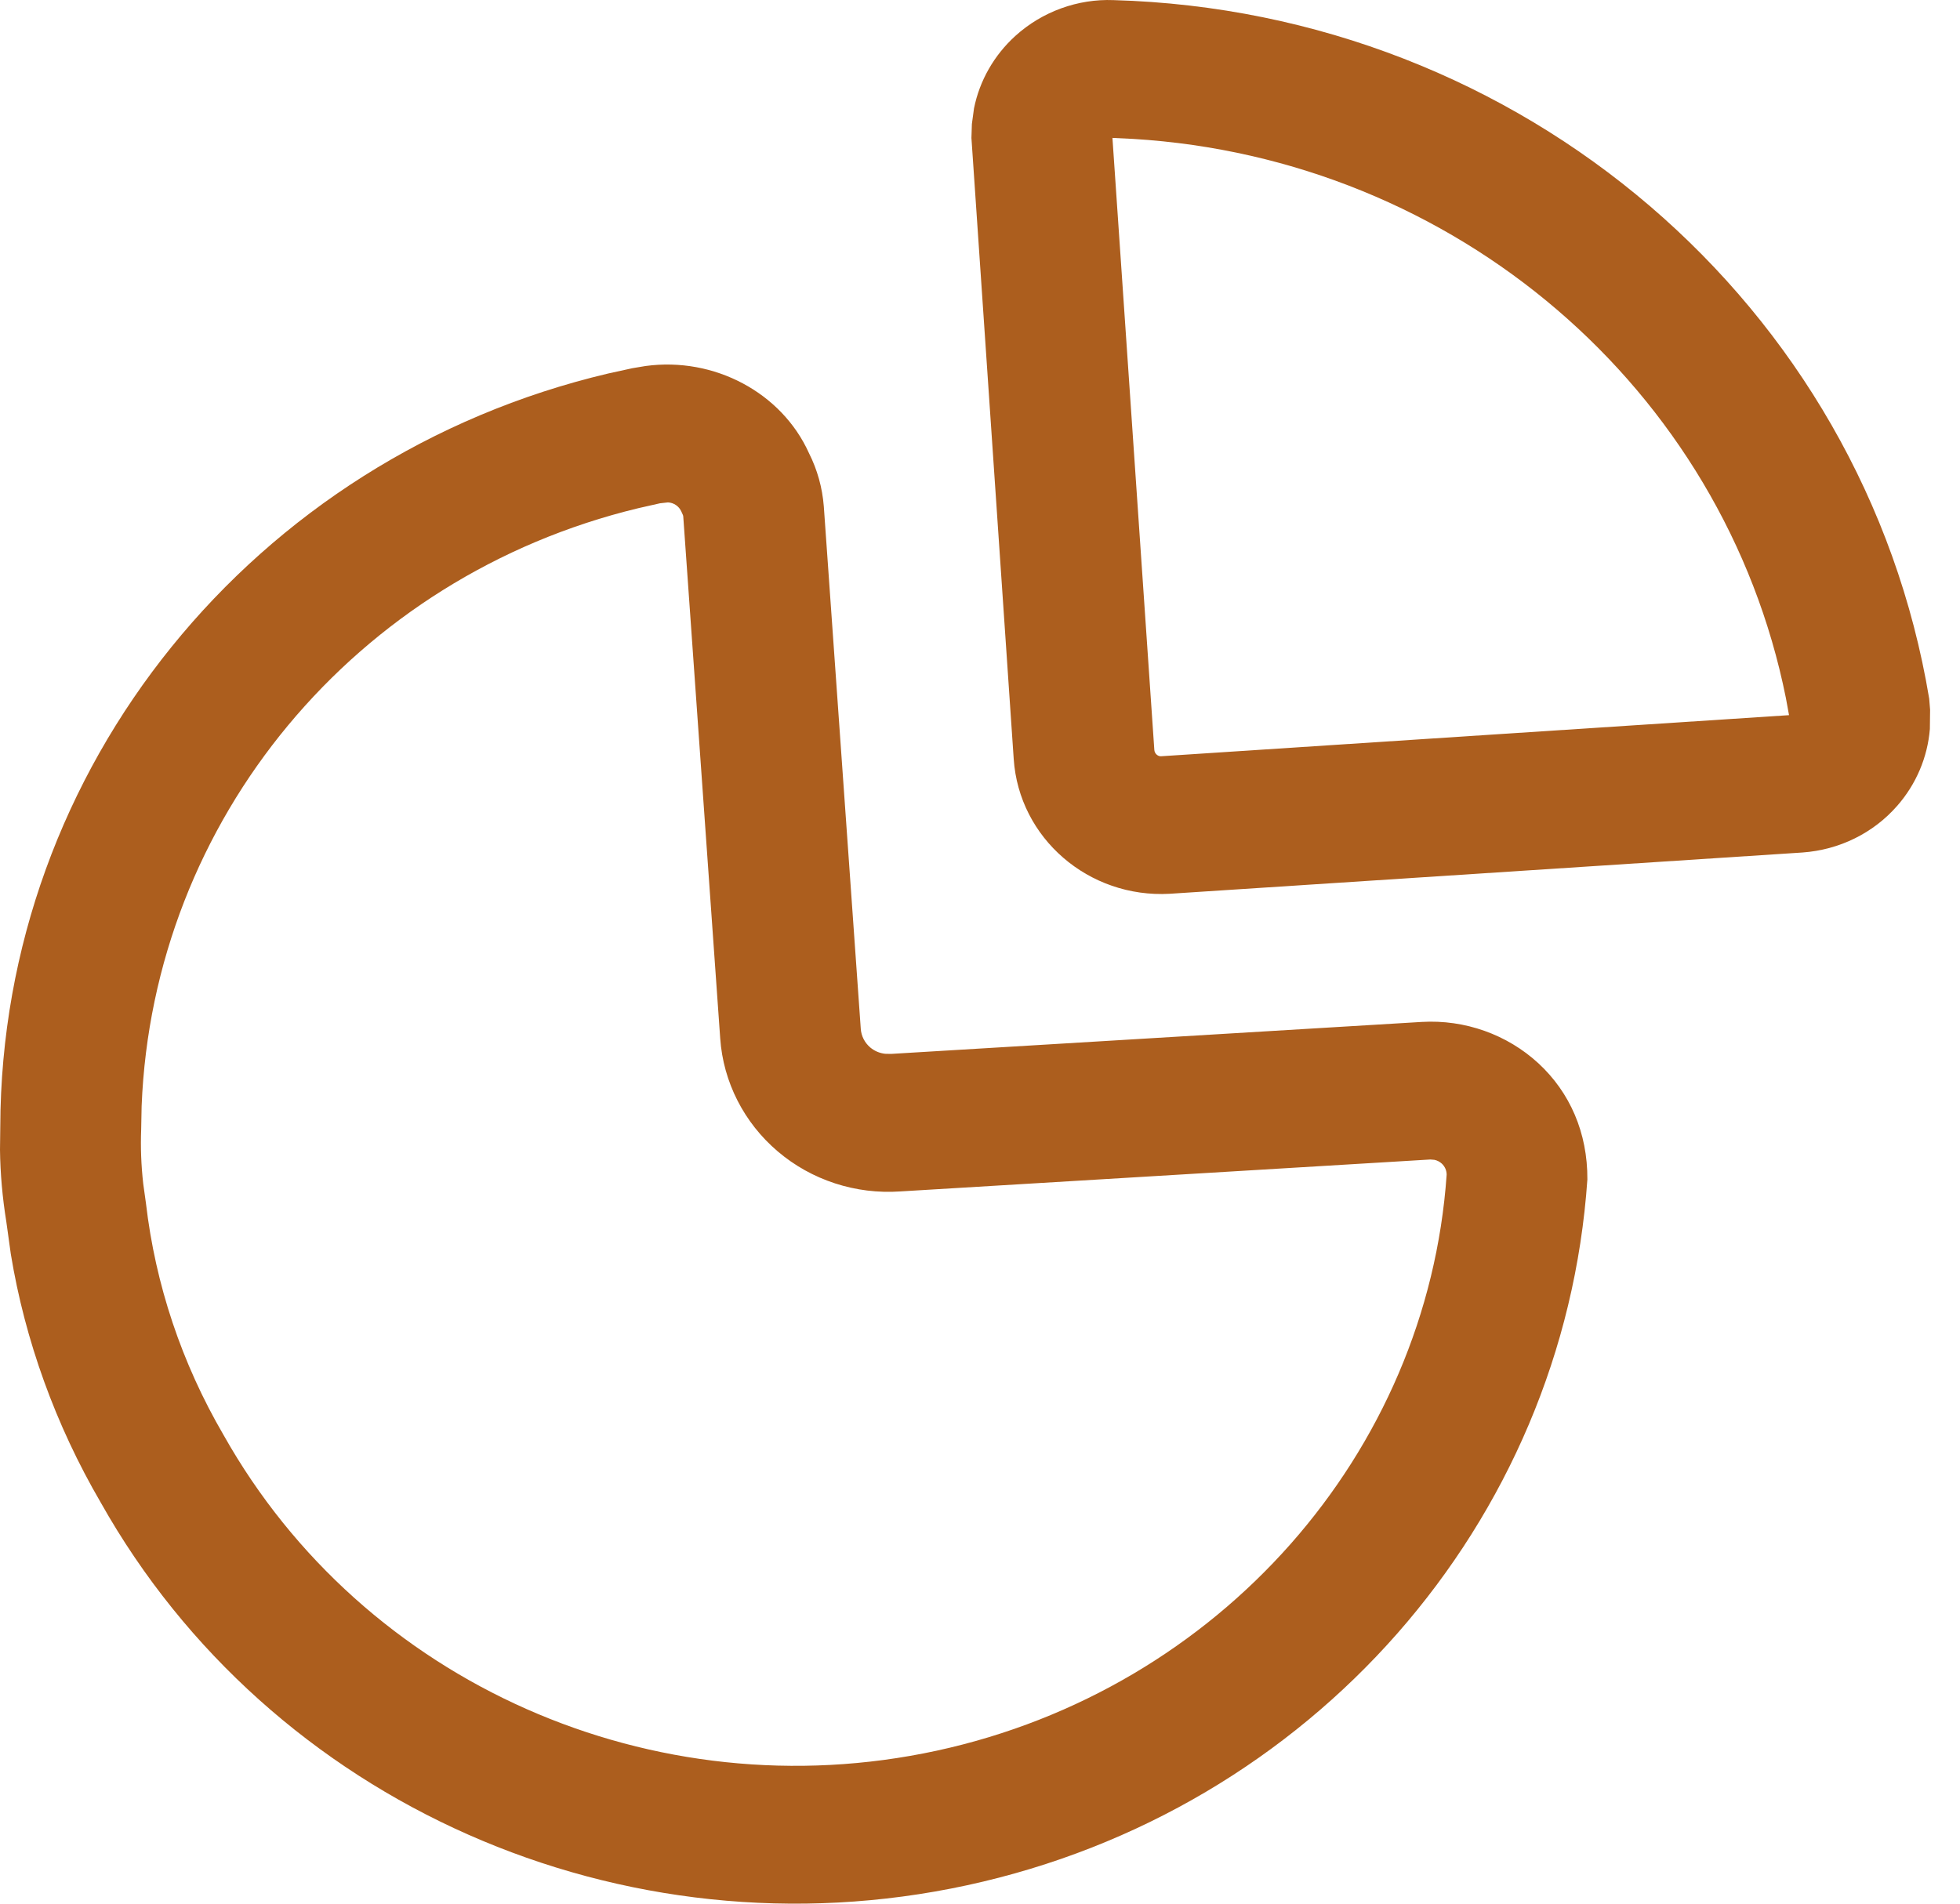 <svg width="35" height="34" viewBox="0 0 35 34" fill="none" xmlns="http://www.w3.org/2000/svg">
<path fill-rule="evenodd" clip-rule="evenodd" d="M19.885 0.002C19.246 -0.023 18.611 0.207 18.133 0.64C17.752 0.985 17.493 1.439 17.393 1.935L17.355 2.215L17.347 2.464L18.102 13.555C18.196 14.969 19.44 16.045 20.889 15.963L32.186 15.226C32.847 15.179 33.453 14.879 33.878 14.393C34.217 14.007 34.421 13.525 34.462 13.02L34.466 12.676L34.45 12.479C33.281 5.443 27.17 0.208 19.885 0.002ZM19.865 2.463L20.235 2.481C25.986 2.83 30.78 6.936 31.891 12.467L31.947 12.773L20.732 13.507C20.675 13.51 20.617 13.459 20.613 13.393L19.865 2.463ZM11.528 6.537C12.753 6.37 13.959 7.012 14.446 8.093C14.595 8.389 14.685 8.711 14.711 9.046L15.371 18.376C15.38 18.504 15.441 18.623 15.539 18.707C15.614 18.77 15.705 18.81 15.807 18.821L15.912 18.823L25.388 18.252C26.157 18.207 26.912 18.475 27.473 18.992C28.033 19.51 28.351 20.231 28.346 21.065C27.925 27.206 23.414 32.34 17.27 33.671C11.127 35.002 4.821 32.211 1.798 26.834C0.99 25.448 0.445 23.932 0.193 22.397L0.113 21.821C0.043 21.39 0.005 20.954 0 20.535L0.005 20.123C0.023 13.711 4.525 8.167 10.86 6.671L11.294 6.576L11.528 6.537ZM11.928 8.973L11.785 8.989L11.396 9.077C6.35 10.293 2.731 14.637 2.529 19.756L2.521 20.172C2.509 20.489 2.52 20.807 2.558 21.144L2.606 21.489C2.775 22.942 3.243 24.345 3.993 25.631C6.488 30.067 11.673 32.362 16.726 31.268C21.779 30.173 25.489 25.951 25.833 20.98C25.833 20.905 25.802 20.834 25.746 20.782C25.709 20.748 25.663 20.725 25.615 20.715L25.541 20.709L16.08 21.279C15.282 21.335 14.493 21.079 13.889 20.565C13.285 20.052 12.915 19.324 12.861 18.547L12.201 9.224C12.2 9.209 12.195 9.194 12.166 9.134C12.123 9.039 12.03 8.978 11.928 8.973Z" fill="#AC5E1E"/>
</svg>
